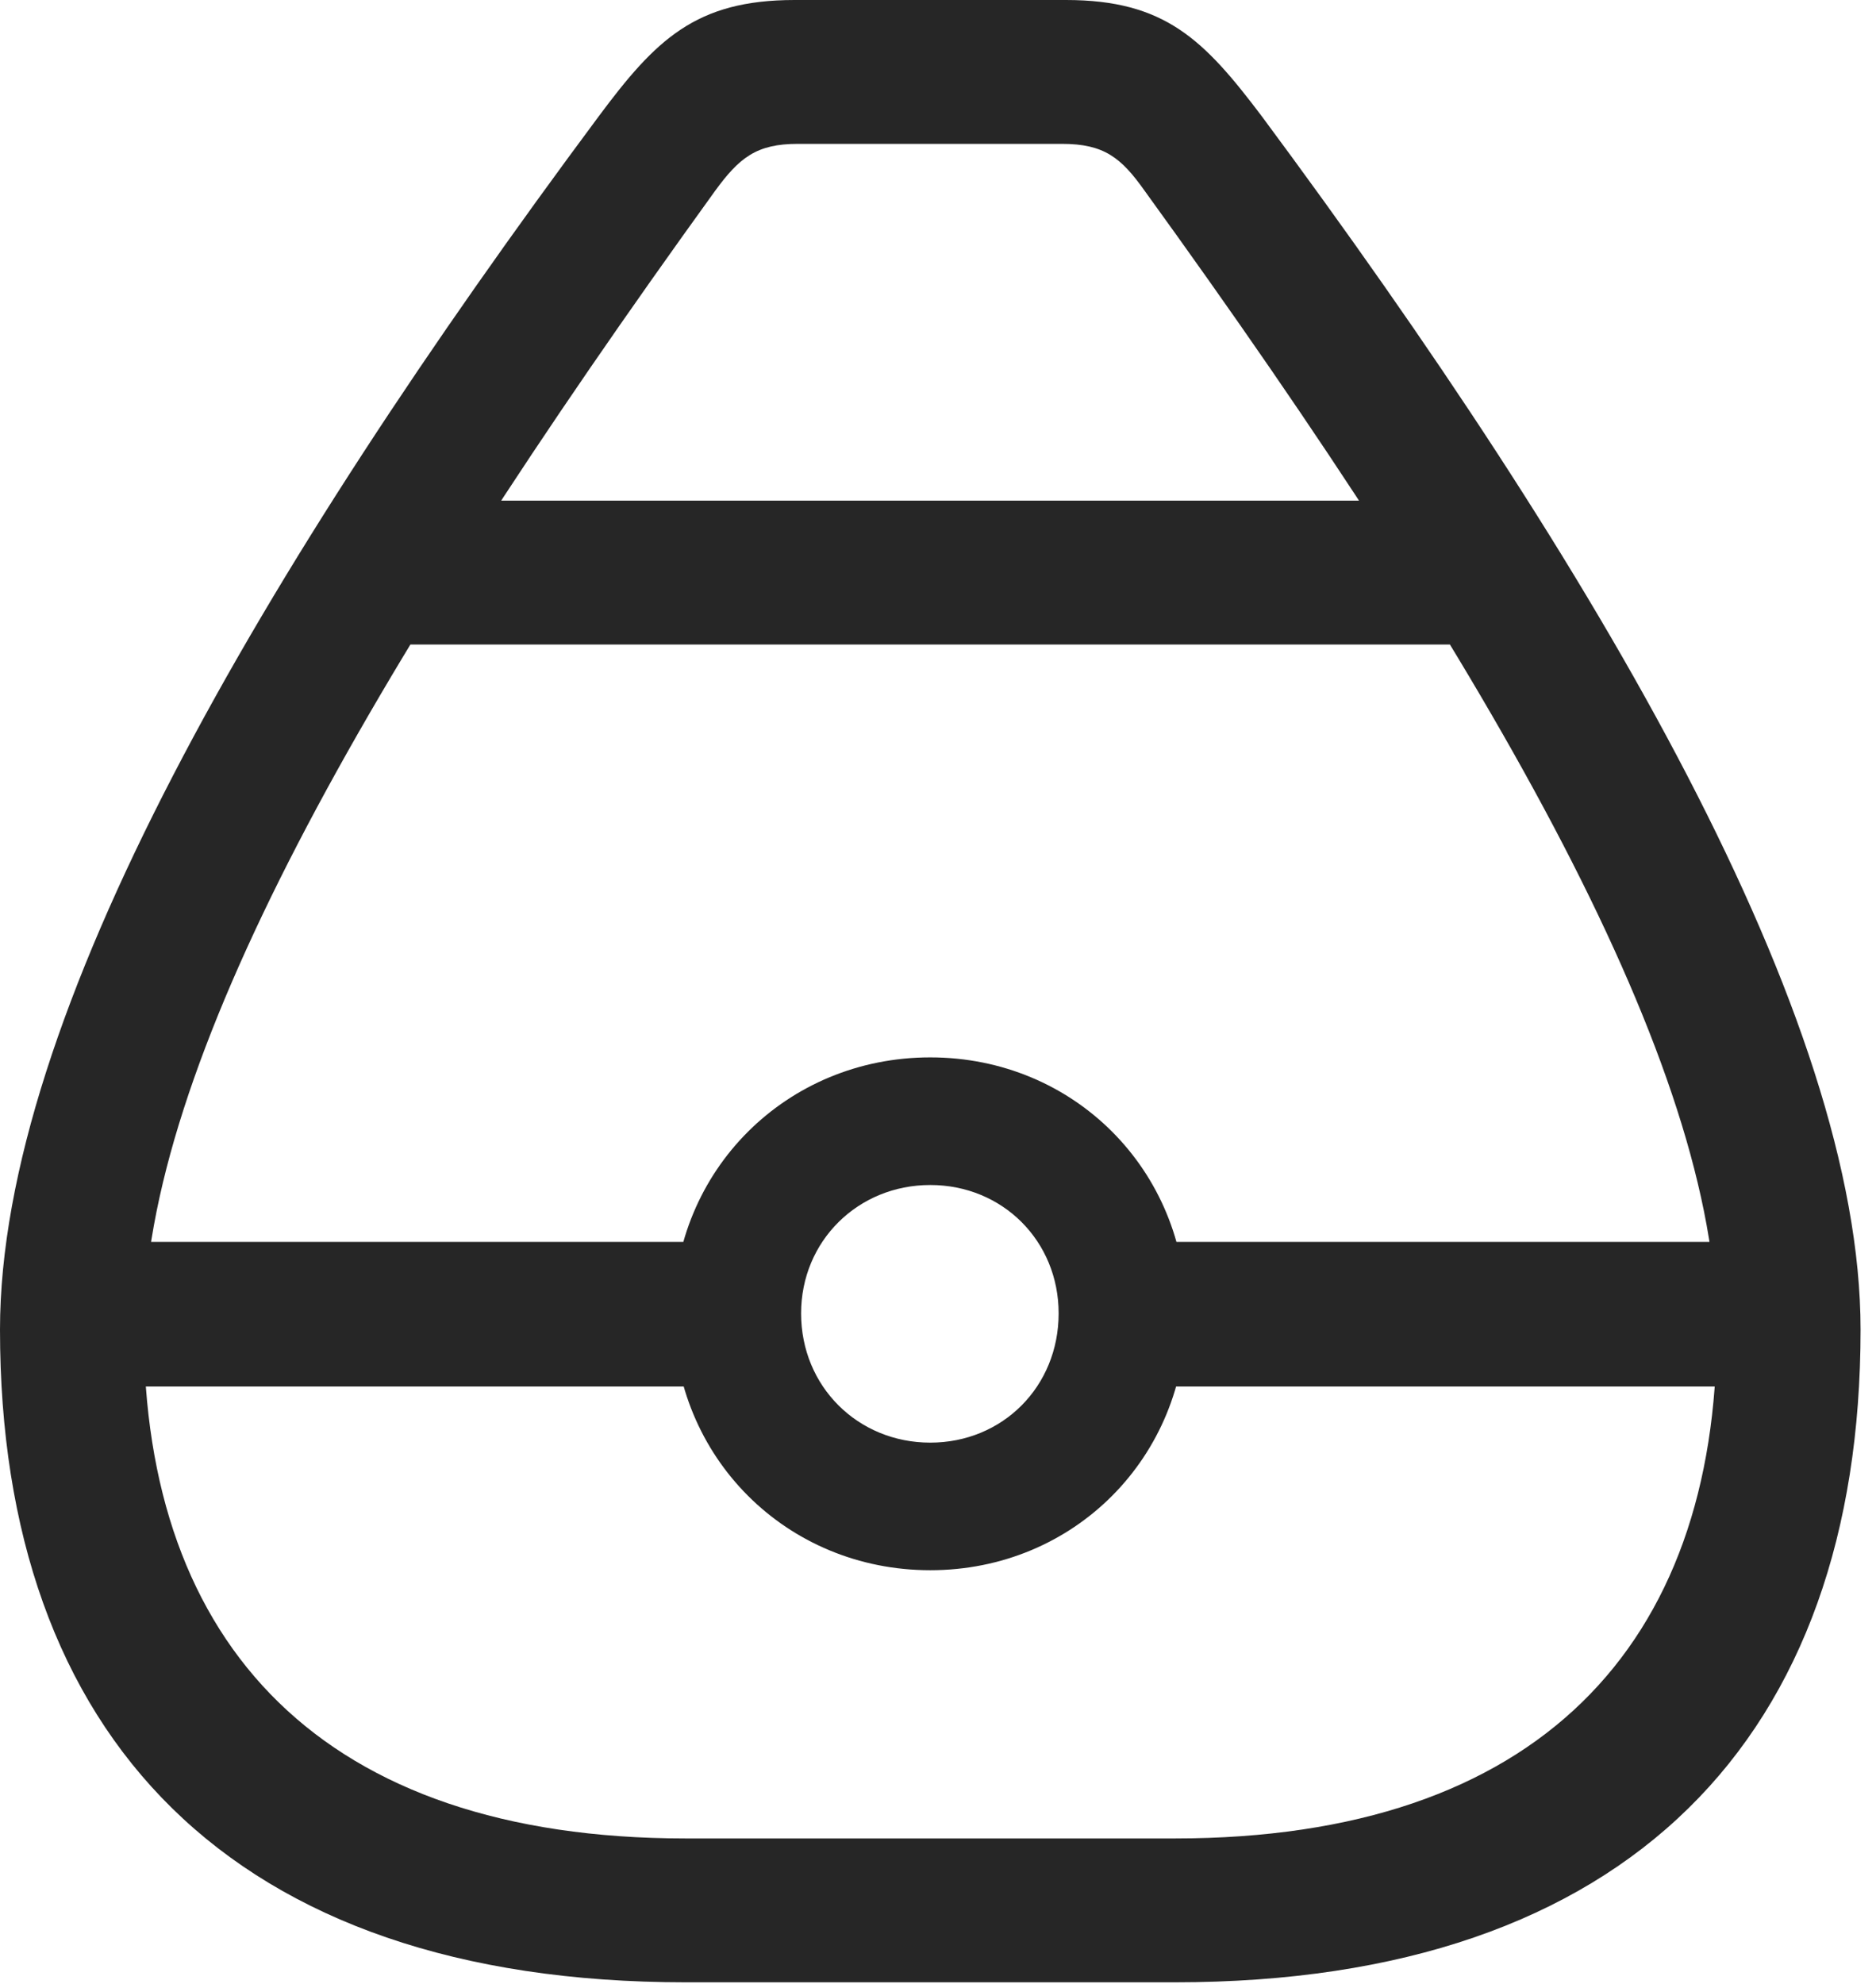 <?xml version="1.0" encoding="UTF-8"?>
<!--Generator: Apple Native CoreSVG 326-->
<!DOCTYPE svg
PUBLIC "-//W3C//DTD SVG 1.1//EN"
       "http://www.w3.org/Graphics/SVG/1.1/DTD/svg11.dtd">
<svg version="1.1" xmlns="http://www.w3.org/2000/svg" xmlns:xlink="http://www.w3.org/1999/xlink" viewBox="0 0 45.098 47.676">
 <g>
  <rect height="47.676" opacity="0" width="45.098" x="0" y="0"/>
  <path d="M16.484 47.637L28.242 47.637C39.18 47.637 44.727 41.719 44.727 31.953C44.727 24.434 38.418 13.691 30.332 2.793C28.945 0.957 28.008 0 25.625 0L19.102 0C16.719 0 15.762 0.957 14.395 2.793C6.289 13.691 0 24.434 0 31.953C0 41.719 5.547 47.637 16.484 47.637ZM3.457 31.953C3.457 25.625 8.75 16.27 17.188 4.59C17.773 3.789 18.184 3.457 19.18 3.457L25.527 3.457C26.543 3.457 26.953 3.789 27.52 4.59C35.977 16.27 41.27 25.625 41.27 31.953C41.27 39.531 36.973 44.18 28.242 44.18L16.484 44.18C7.754 44.18 3.457 39.531 3.457 31.953ZM9.707 12.031L9.121 15.488L35.605 15.488L35.02 12.031ZM2.734 33.32L17.422 33.32L17.422 29.844L2.734 29.844ZM22.363 37.734C25.82 37.734 28.516 35.02 28.516 31.562C28.516 28.125 25.82 25.41 22.363 25.41C18.906 25.41 16.191 28.125 16.191 31.562C16.191 35.02 18.906 37.734 22.363 37.734ZM22.363 34.668C20.625 34.668 19.258 33.32 19.258 31.562C19.258 29.824 20.625 28.477 22.363 28.477C24.102 28.477 25.449 29.824 25.449 31.562C25.449 33.32 24.102 34.668 22.363 34.668ZM27.285 33.32L42.227 33.32L42.227 29.844L27.285 29.844Z" fill="black" fill-opacity="0.85"/>
 </g>
</svg>
